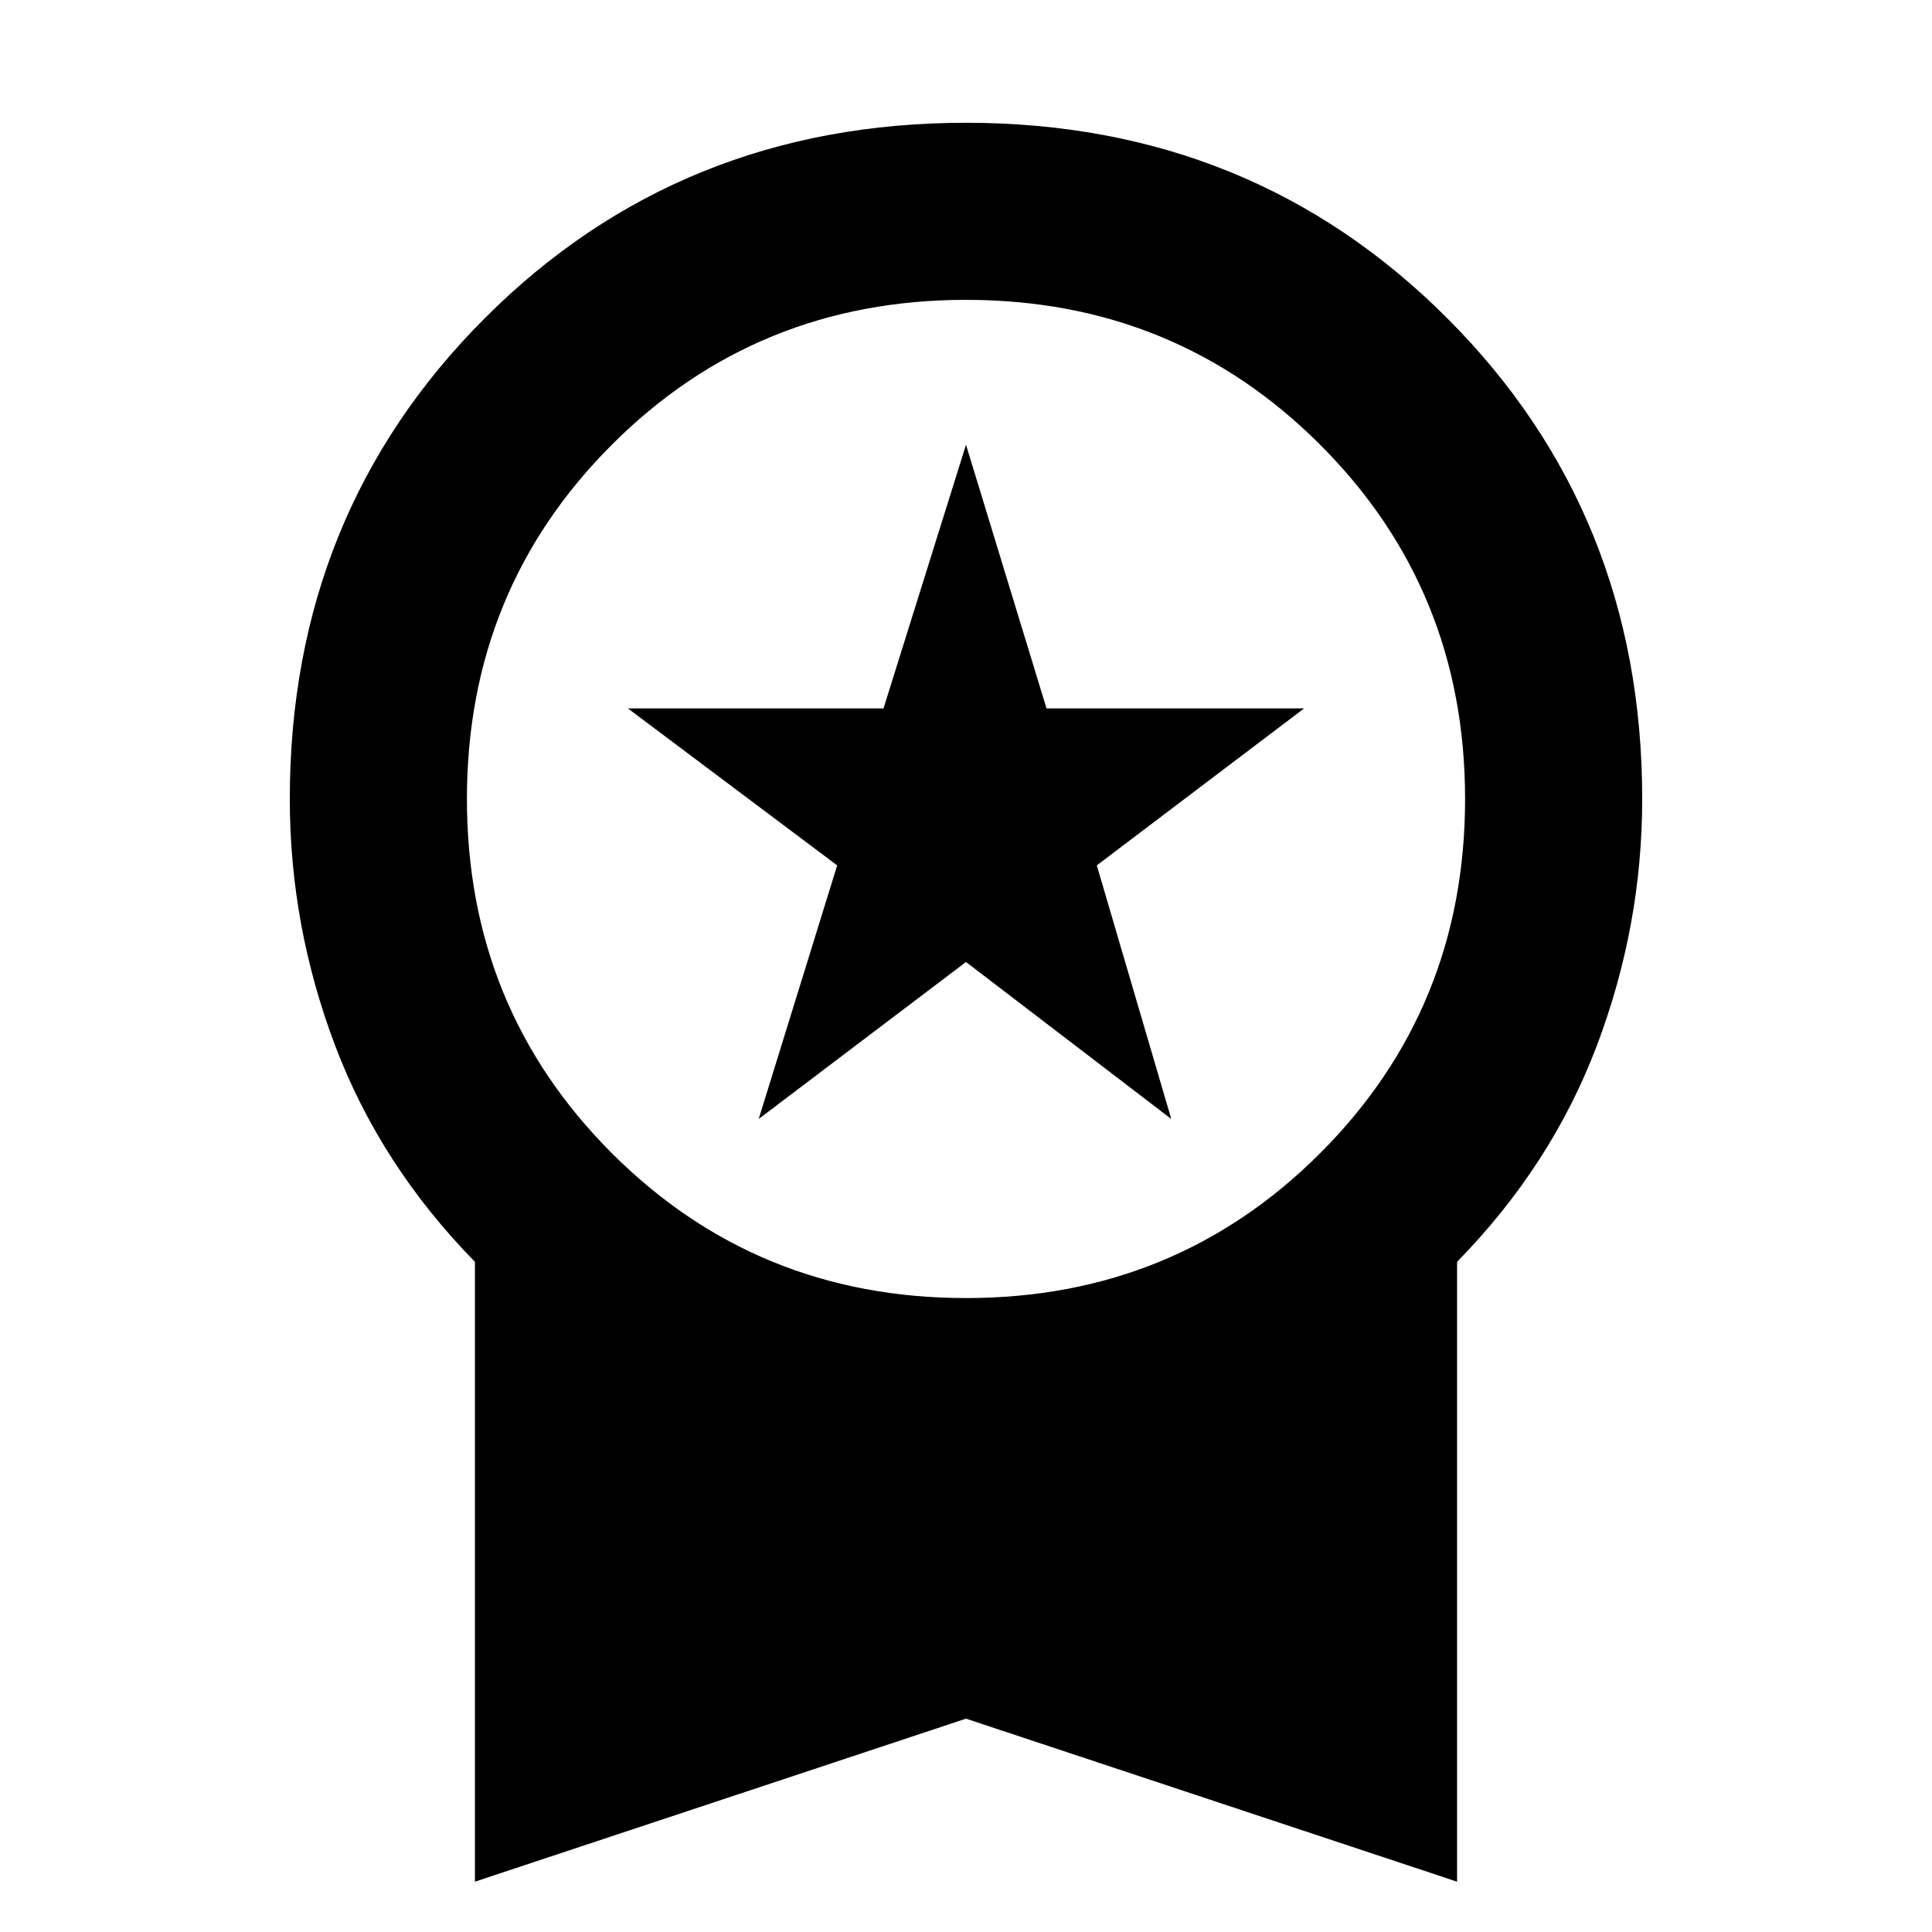 <svg xmlns="http://www.w3.org/2000/svg" height="40" width="40"><path d="m15.708 23.167 1.625-5.25L13 14.667h5.292L20 9.208l1.667 5.459H27l-4.292 3.25 1.542 5.25-4.25-3.25ZM9.833 38.958V26.125q-1.958-2-2.895-4.479Q6 19.167 6 16.542q0-5.917 4.042-9.959Q14.083 2.542 20 2.542t9.958 4.041Q34 10.625 34 16.542q0 2.625-.938 5.104-.937 2.479-2.895 4.479v12.833L20 35.583ZM20 26.875q4.333 0 7.333-3t3-7.333q0-4.334-3-7.334t-7.333-3q-4.333 0-7.333 3t-3 7.334q0 4.333 3 7.333t7.333 3Z"/></svg>